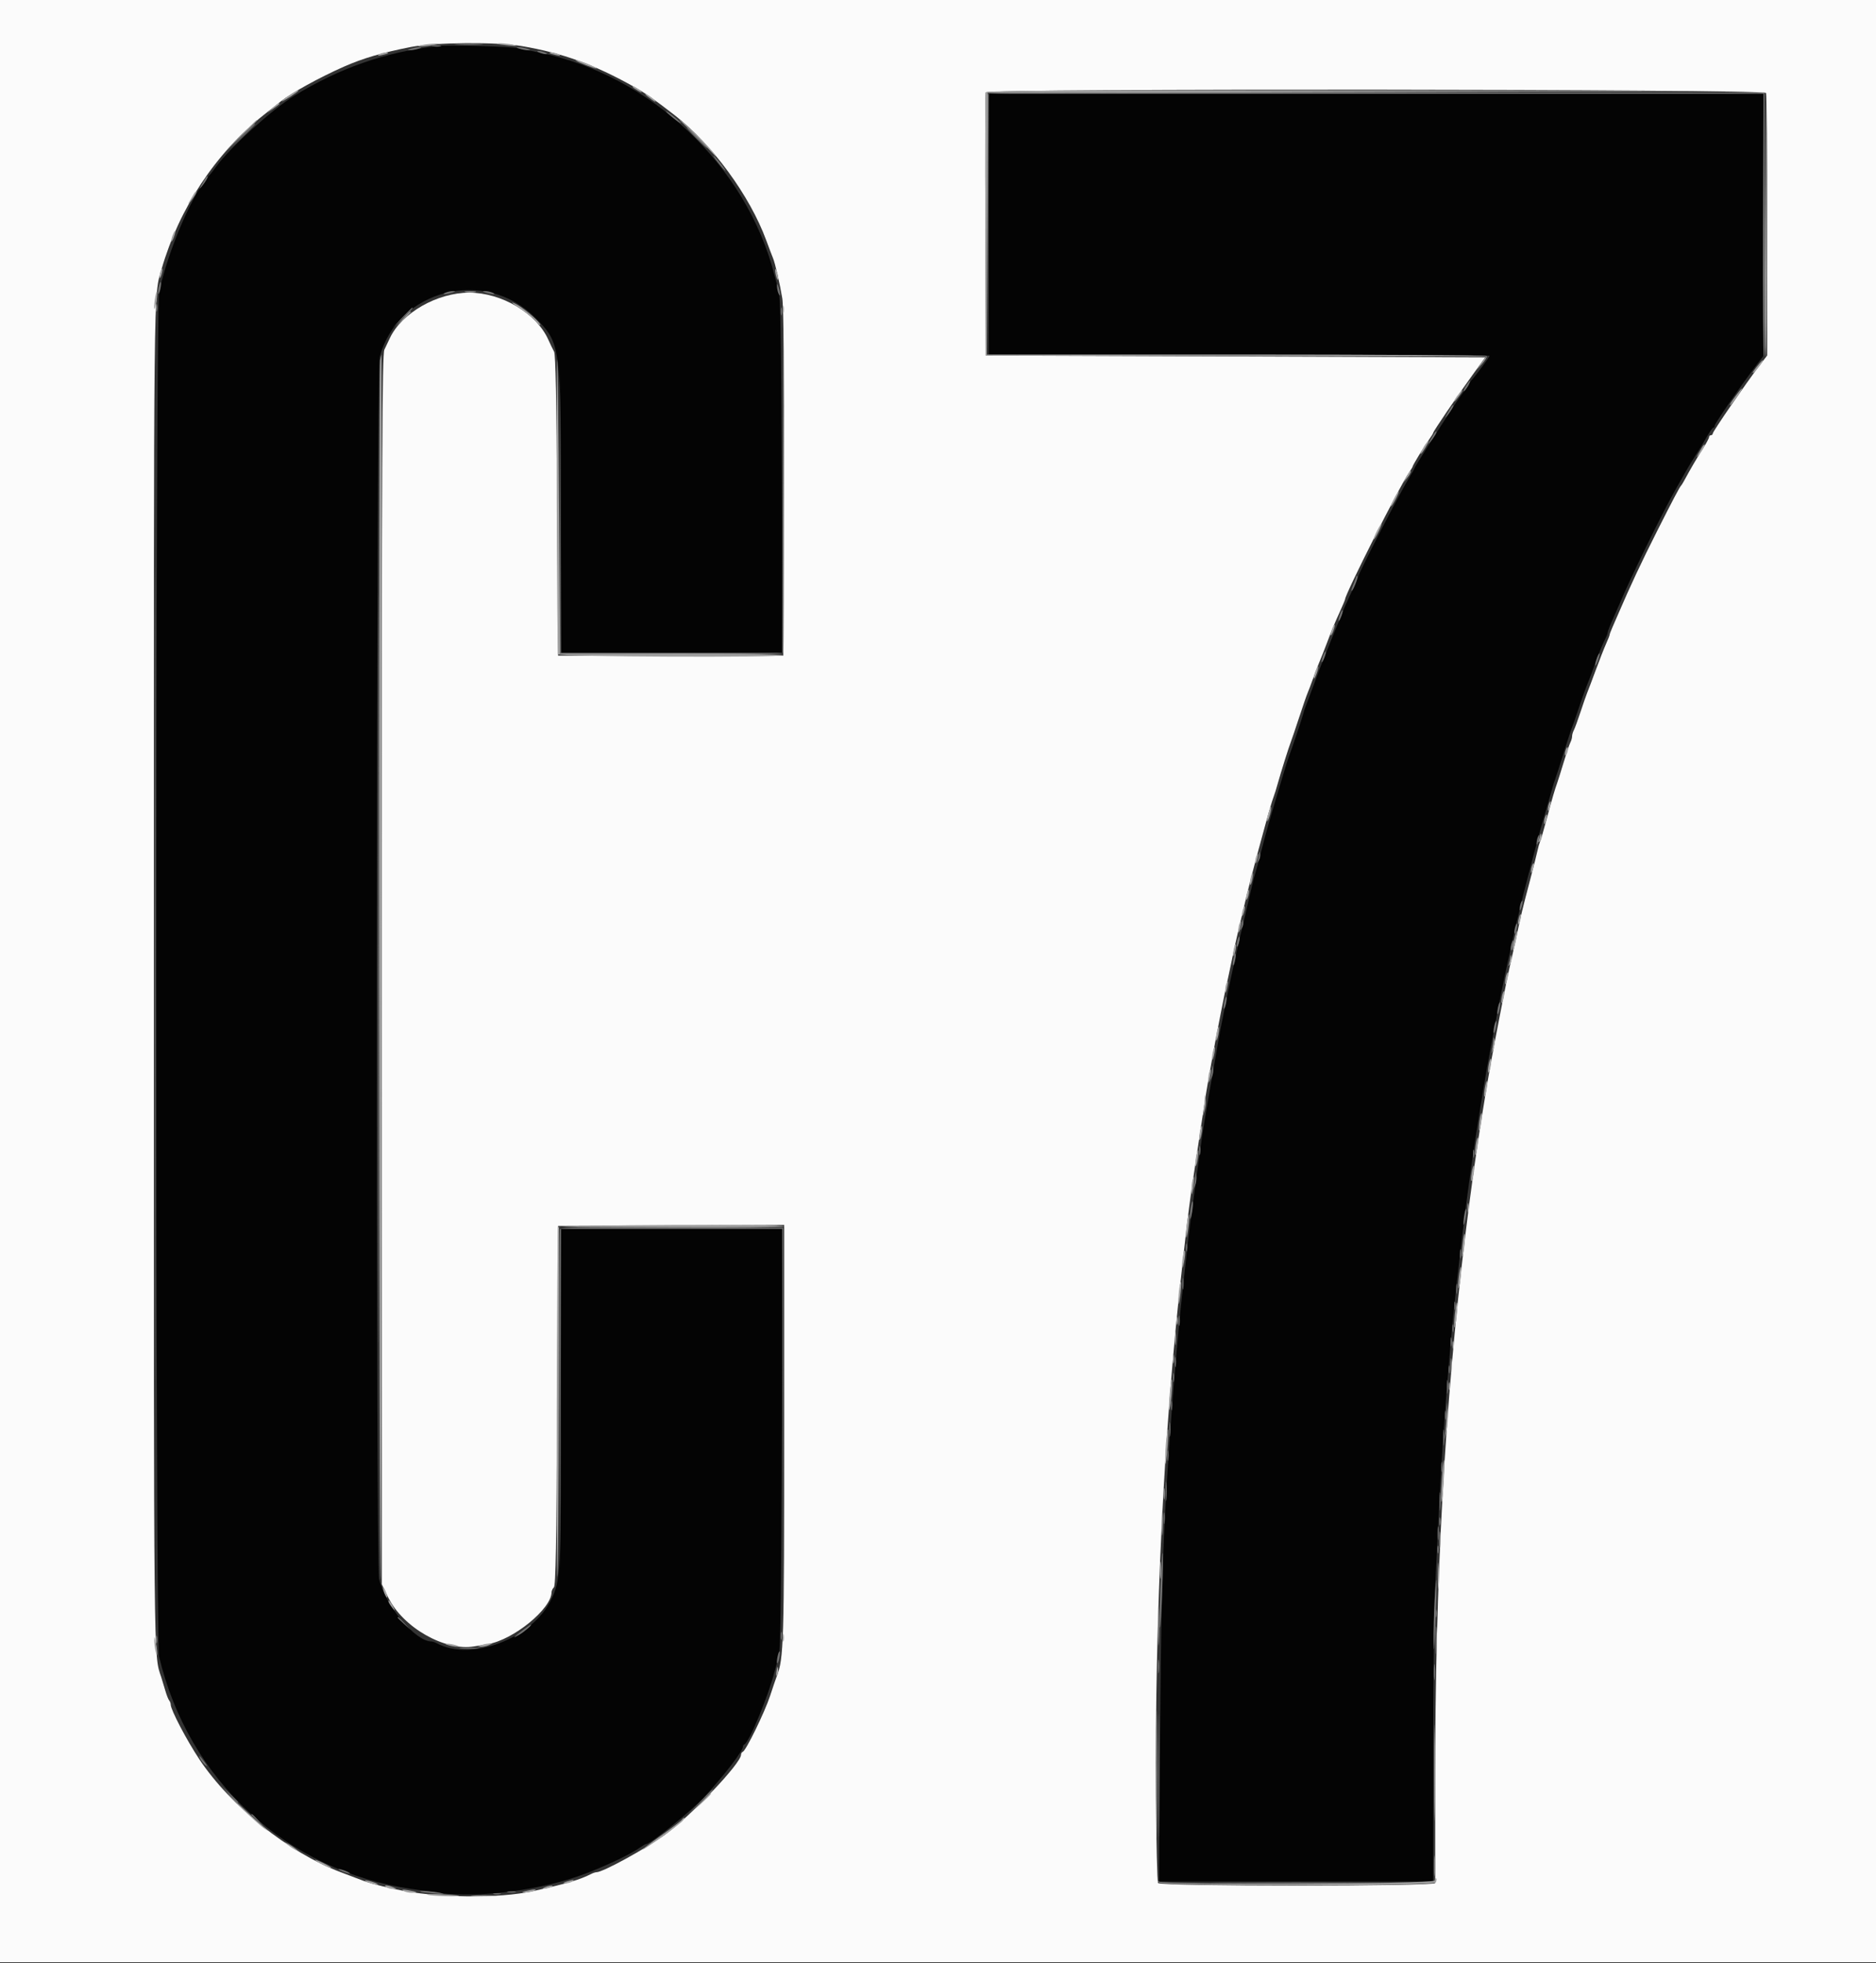 <svg id="svg" version="1.1" xmlns="http://www.w3.org/2000/svg" xmlns:xlink="http://www.w3.org/1999/xlink" width="400" height="418.571" viewBox="0, 0, 400,418.571"><rect x="0" y="0" width="400" height="418.571" fill="#333333" stroke="none"/><g id="svgg"><path id="path0" d="M93.200 9.831 C 82.220 11.065,72.246 14.547,62.608 20.510 C 57.987 23.368,49.102 31.422,46.180 35.400 C 45.533 36.280,44.914 37.090,44.802 37.200 C 41.317 40.646,35.978 52.922,33.930 62.200 C 33.155 65.712,33.143 349.906,33.918 353.200 C 40.143 379.663,61.097 398.945,87.800 402.783 C 89.340 403.005,91.895 403.369,93.477 403.593 C 101.988 404.797,115.624 403.022,124.800 399.517 C 129.535 397.708,134.459 395.356,136.462 393.947 C 137.046 393.536,137.630 393.200,137.761 393.200 C 138.700 393.200,147.398 386.160,150.200 383.132 C 154.303 378.698,158.400 373.367,158.400 372.462 C 158.400 372.244,158.549 372.007,158.731 371.933 C 159.719 371.536,163.755 361.827,165.106 356.600 C 165.333 355.720,165.749 354.190,166.030 353.200 C 166.426 351.803,166.574 341.391,166.688 306.700 L 166.835 262.000 143.218 262.000 L 119.600 262.000 119.600 297.667 C 119.600 336.003,119.562 336.801,117.536 341.046 C 113.568 349.360,100.499 354.349,93.105 350.373 C 92.723 350.168,92.215 350.000,91.975 350.000 C 88.575 350.000,82.160 342.352,80.840 336.723 C 80.118 333.644,80.235 78.857,80.959 76.135 C 84.804 61.696,103.441 56.974,114.105 67.738 C 119.595 73.280,119.600 73.317,119.600 109.777 L 119.600 139.200 143.221 139.200 L 166.841 139.200 166.688 101.500 C 166.570 72.644,166.415 63.378,166.027 62.000 C 165.748 61.010,165.335 59.480,165.111 58.600 C 159.165 35.312,138.732 15.991,115.000 11.217 C 113.680 10.951,111.790 10.549,110.800 10.323 C 108.984 9.908,95.795 9.540,93.200 9.831 M210.800 47.800 L 210.800 75.600 264.200 75.600 C 293.570 75.600,317.600 75.718,317.600 75.863 C 317.600 76.130,314.613 80.164,313.700 81.129 C 313.425 81.419,313.200 81.790,313.200 81.953 C 313.200 82.116,312.881 82.598,312.491 83.025 C 312.102 83.451,310.958 85.060,309.949 86.600 C 306.438 91.961,301.600 99.620,301.600 99.817 C 301.600 99.926,301.180 100.687,300.668 101.508 C 298.630 104.769,289.600 122.287,289.600 122.979 C 289.600 123.109,288.880 124.739,288.000 126.600 C 287.120 128.461,286.400 130.087,286.400 130.214 C 286.400 130.340,286.056 131.199,285.636 132.122 C 285.215 133.045,284.310 135.240,283.624 137.000 C 282.937 138.760,282.215 140.560,282.018 141.000 C 281.821 141.440,281.001 143.600,280.195 145.800 C 279.388 148.000,278.580 150.160,278.398 150.600 C 278.216 151.040,277.980 151.760,277.875 152.200 C 277.679 153.014,275.357 159.944,274.792 161.400 C 274.621 161.840,274.081 163.550,273.591 165.200 C 273.102 166.850,272.480 168.920,272.208 169.800 C 271.937 170.680,271.489 172.210,271.211 173.200 C 270.934 174.190,270.568 175.450,270.399 176.000 C 270.123 176.894,269.698 178.491,268.322 183.800 C 268.094 184.680,267.763 185.850,267.586 186.400 C 267.410 186.950,266.796 189.470,266.222 192.000 C 265.648 194.530,265.015 197.230,264.814 198.000 C 264.404 199.580,263.937 201.638,263.000 206.000 C 262.646 207.650,262.200 209.720,262.010 210.600 C 261.820 211.480,261.456 213.280,261.200 214.600 C 260.944 215.920,260.582 217.720,260.396 218.600 C 260.209 219.480,259.770 221.910,259.419 224.000 C 259.069 226.090,258.615 228.700,258.410 229.800 C 258.205 230.900,257.857 232.880,257.638 234.200 C 257.418 235.520,257.056 237.680,256.832 239.000 C 256.608 240.320,256.218 242.930,255.964 244.800 C 255.711 246.670,255.347 249.280,255.156 250.600 C 254.964 251.920,254.639 254.350,254.434 256.000 C 254.228 257.650,253.961 259.630,253.840 260.400 C 253.719 261.170,253.354 264.230,253.030 267.200 C 252.706 270.170,252.338 273.500,252.214 274.600 C 251.069 284.695,249.577 302.853,248.764 316.600 C 247.821 332.529,247.568 342.290,247.353 371.100 L 247.128 401.200 276.349 401.200 L 305.570 401.200 305.577 373.900 C 305.581 358.885,305.766 343.000,305.990 338.600 C 306.213 334.200,306.583 326.730,306.813 322.000 C 307.681 304.067,309.350 283.695,311.220 268.200 C 311.458 266.220,311.814 263.250,312.009 261.600 C 312.830 254.666,314.483 243.059,315.568 236.600 C 315.790 235.280,316.158 233.030,316.386 231.600 C 316.614 230.170,317.074 227.560,317.408 225.800 C 317.743 224.040,318.194 221.610,318.410 220.400 C 318.627 219.190,318.965 217.390,319.163 216.400 C 319.361 215.410,319.810 213.160,320.161 211.400 C 320.512 209.640,320.961 207.480,321.159 206.600 C 321.357 205.720,321.735 204.010,321.999 202.800 C 322.935 198.507,323.651 195.429,324.788 190.800 C 325.240 188.958,327.973 178.536,328.406 177.000 C 328.592 176.340,329.222 174.180,329.805 172.200 C 330.388 170.220,330.955 168.240,331.066 167.800 C 331.176 167.360,331.408 166.640,331.581 166.200 C 331.754 165.760,332.566 163.240,333.386 160.600 C 334.206 157.960,335.033 155.440,335.224 155.000 C 335.416 154.560,335.943 153.068,336.396 151.684 C 337.222 149.161,338.184 146.495,338.809 145.000 C 338.993 144.560,339.530 143.120,340.002 141.800 C 340.896 139.302,341.806 137.095,342.434 135.905 C 342.635 135.523,342.800 135.033,342.800 134.816 C 342.800 134.599,343.272 133.382,343.848 132.111 C 344.424 130.840,345.121 129.260,345.395 128.600 C 347.520 123.488,354.482 109.267,357.145 104.600 C 357.772 103.500,358.788 101.700,359.403 100.600 C 360.017 99.500,361.003 97.880,361.594 97.000 C 362.186 96.120,363.194 94.455,363.835 93.300 C 364.476 92.146,365.135 91.201,365.300 91.200 C 365.465 91.200,365.600 91.013,365.600 90.785 C 365.600 90.353,370.742 82.860,374.072 78.440 L 376.000 75.881 376.000 47.940 L 376.000 20.000 293.400 20.000 L 210.800 20.000 210.800 47.800 " stroke="none" fill="#040404" fill-rule="evenodd"></path><path id="path1" d="M0.000 209.200 L 0.000 418.400 200.000 418.400 L 400.000 418.400 400.000 209.200 L 400.000 0.000 200.000 0.000 L 0.000 0.000 0.000 209.200 M111.300 9.835 C 120.020 11.331,126.643 13.733,135.126 18.474 C 137.609 19.862,139.424 21.128,143.800 24.525 C 151.857 30.779,159.870 41.705,163.361 51.200 C 163.968 52.850,164.618 54.560,164.806 55.000 C 165.264 56.070,166.263 60.391,166.795 63.600 C 167.086 65.361,167.189 78.080,167.113 103.000 L 167.000 139.800 143.000 139.800 L 119.000 139.800 118.800 107.800 C 118.659 85.268,118.467 75.563,118.152 75.000 C 117.906 74.560,117.340 73.390,116.896 72.400 C 114.382 66.799,106.968 62.400,100.042 62.400 C 93.249 62.400,85.664 66.729,83.156 72.037 C 82.802 72.787,82.262 73.922,81.956 74.561 C 81.485 75.544,81.400 95.704,81.400 206.761 L 81.400 337.800 82.768 340.600 C 85.898 347.009,94.843 352.110,101.094 351.052 C 101.922 350.912,103.230 350.695,104.000 350.571 C 109.419 349.697,117.600 343.037,117.600 339.499 C 117.600 339.203,117.825 338.735,118.100 338.460 C 118.490 338.070,118.644 329.554,118.800 299.680 L 119.000 261.400 143.100 261.297 L 167.200 261.194 167.201 305.297 C 167.202 350.481,167.105 353.690,165.628 357.400 C 165.452 357.840,164.809 359.730,164.198 361.600 C 163.065 365.067,159.051 373.292,158.374 373.533 C 158.168 373.607,158.000 373.889,158.000 374.160 C 158.000 375.992,147.388 387.149,141.796 391.197 C 137.534 394.282,128.556 399.200,127.187 399.200 C 126.968 399.200,126.477 399.359,126.095 399.553 C 123.620 400.812,120.987 401.594,113.800 403.207 C 106.376 404.872,92.883 404.710,84.400 402.854 C 80.048 401.901,78.316 401.407,75.800 400.399 C 75.360 400.222,73.920 399.673,72.600 399.178 C 61.561 395.037,49.142 385.112,42.503 375.124 C 39.797 371.053,36.400 364.568,36.400 363.472 C 36.400 363.191,36.251 362.789,36.070 362.580 C 35.888 362.371,35.507 361.390,35.223 360.400 C 34.939 359.410,34.558 358.150,34.377 357.600 C 32.745 352.662,32.800 357.931,32.800 207.583 C 32.800 56.690,32.727 63.374,34.447 57.400 C 38.175 44.450,45.998 32.631,56.200 24.536 C 57.960 23.139,59.590 21.843,59.821 21.656 C 62.040 19.862,68.093 16.525,73.292 14.229 C 77.366 12.430,81.466 11.224,87.600 10.021 C 92.721 9.016,105.925 8.913,111.300 9.835 M376.557 19.833 C 376.691 20.181,376.799 32.916,376.798 48.133 L 376.797 75.800 375.116 78.000 C 372.302 81.683,365.200 92.010,365.200 92.417 C 365.200 92.628,365.020 92.800,364.800 92.800 C 364.580 92.800,364.400 92.989,364.400 93.219 C 364.400 93.450,363.742 94.665,362.939 95.919 C 361.657 97.919,360.612 99.708,359.036 102.600 C 358.796 103.040,358.510 103.490,358.400 103.600 C 358.111 103.889,356.670 106.627,353.439 113.021 C 349.978 119.872,347.601 124.939,344.958 131.100 C 344.651 131.815,344.130 133.012,343.800 133.760 C 343.470 134.509,343.200 135.231,343.200 135.365 C 343.200 135.499,342.857 136.372,342.437 137.304 C 342.018 138.237,341.012 140.800,340.202 143.000 C 339.392 145.200,338.577 147.360,338.390 147.800 C 338.204 148.240,337.579 150.040,337.000 151.800 C 336.422 153.560,335.780 155.313,335.574 155.695 C 335.368 156.077,335.200 156.664,335.200 157.000 C 335.200 157.336,335.036 157.923,334.836 158.305 C 334.636 158.687,333.984 160.620,333.387 162.600 C 332.790 164.580,332.169 166.560,332.006 167.000 C 331.530 168.291,330.933 170.339,329.793 174.600 C 329.204 176.800,328.574 178.960,328.391 179.400 C 328.209 179.840,327.974 180.650,327.869 181.200 C 327.764 181.750,327.015 184.720,326.205 187.800 C 324.574 193.998,324.385 194.781,323.406 199.400 C 323.033 201.160,322.555 203.320,322.344 204.200 C 321.798 206.473,320.902 210.803,319.821 216.400 C 317.881 226.441,317.539 228.348,316.202 236.600 C 314.770 245.437,313.606 253.734,312.359 264.000 C 308.056 299.429,305.979 337.417,306.007 380.200 C 306.014 391.640,306.016 401.225,306.010 401.500 C 305.995 402.233,247.398 402.233,246.924 401.500 C 246.746 401.225,246.544 392.990,246.476 383.200 C 246.207 344.626,248.204 303.984,252.009 270.600 C 252.210 268.840,252.542 265.870,252.747 264.000 C 253.112 260.675,253.845 254.991,254.217 252.600 C 254.319 251.940,254.576 250.230,254.786 248.800 C 254.997 247.370,255.348 245.030,255.567 243.600 C 255.786 242.170,256.260 239.020,256.621 236.600 C 256.982 234.180,257.447 231.300,257.655 230.200 C 257.862 229.100,258.185 227.300,258.373 226.200 C 258.560 225.100,258.905 223.210,259.139 222.000 C 259.373 220.790,259.859 218.270,260.221 216.400 C 260.911 212.828,261.348 210.718,261.983 207.900 C 262.193 206.965,262.544 205.300,262.762 204.200 C 263.168 202.156,264.180 197.709,264.810 195.200 C 265.003 194.430,265.343 192.990,265.565 192.000 C 265.960 190.237,267.725 183.375,268.393 181.000 C 268.579 180.340,269.020 178.720,269.373 177.400 C 270.349 173.755,271.245 170.690,271.594 169.800 C 271.767 169.360,272.132 168.190,272.405 167.200 C 273.056 164.842,274.821 159.218,275.231 158.200 C 275.408 157.760,276.202 155.420,276.995 153.000 C 277.788 150.580,278.596 148.240,278.790 147.800 C 278.984 147.360,279.530 145.920,280.002 144.600 C 280.474 143.280,281.096 141.660,281.385 141.000 C 281.673 140.340,282.316 138.720,282.813 137.400 C 283.981 134.301,284.474 133.106,285.752 130.289 C 286.328 129.018,286.800 127.888,286.800 127.778 C 286.800 126.688,298.536 103.435,300.448 100.738 C 300.861 100.154,301.200 99.591,301.200 99.487 C 301.200 99.221,303.616 95.251,304.700 93.735 C 305.195 93.043,305.600 92.382,305.600 92.266 C 305.600 91.970,310.645 84.545,313.935 80.000 L 316.686 76.200 263.443 76.000 L 210.200 75.800 210.096 48.000 C 210.040 32.710,210.079 19.975,210.184 19.700 C 210.510 18.847,376.230 18.979,376.557 19.833 " stroke="none" fill="#fbfbfb" fill-rule="evenodd"></path><path id="path2" d="M306.893 324.400 C 306.893 325.170,306.975 325.485,307.076 325.100 C 307.176 324.715,307.176 324.085,307.076 323.700 C 306.975 323.315,306.893 323.630,306.893 324.400 M306.493 330.400 C 306.493 331.170,306.575 331.485,306.676 331.100 C 306.776 330.715,306.776 330.085,306.676 329.700 C 306.575 329.315,306.493 329.630,306.493 330.400 M306.093 344.000 C 306.093 344.770,306.175 345.085,306.276 344.700 C 306.376 344.315,306.376 343.685,306.276 343.300 C 306.175 342.915,306.093 343.230,306.093 344.000 M246.924 355.400 C 246.926 356.720,247.001 357.212,247.090 356.493 C 247.179 355.774,247.177 354.694,247.086 354.093 C 246.995 353.492,246.922 354.080,246.924 355.400 M305.731 356.600 C 305.733 358.140,305.805 358.721,305.892 357.891 C 305.979 357.061,305.977 355.801,305.889 355.091 C 305.800 354.381,305.729 355.060,305.731 356.600 M305.742 397.800 C 305.741 399.780,305.808 400.640,305.892 399.712 C 305.976 398.784,305.977 397.164,305.895 396.112 C 305.812 395.060,305.743 395.820,305.742 397.800 " stroke="none" fill="#7c7c7c" fill-rule="evenodd"></path><path id="path3" d="M97.500 9.496 C 98.875 9.574,101.125 9.574,102.500 9.496 C 103.875 9.418,102.750 9.354,100.000 9.354 C 97.250 9.354,96.125 9.418,97.500 9.496 M92.305 9.883 C 92.802 9.979,93.522 9.975,93.905 9.875 C 94.287 9.775,93.880 9.696,93.000 9.701 C 92.120 9.705,91.807 9.787,92.305 9.883 M87.600 10.400 C 86.808 10.654,86.767 10.720,87.400 10.720 C 87.840 10.720,88.650 10.576,89.200 10.400 C 89.992 10.146,90.033 10.080,89.400 10.080 C 88.960 10.080,88.150 10.224,87.600 10.400 M110.800 10.400 C 111.350 10.576,112.160 10.720,112.600 10.720 C 113.233 10.720,113.192 10.654,112.400 10.400 C 111.850 10.224,111.040 10.080,110.600 10.080 C 109.967 10.080,110.008 10.146,110.800 10.400 M115.000 11.200 C 115.440 11.389,116.070 11.544,116.400 11.544 C 116.778 11.544,116.704 11.417,116.200 11.200 C 115.760 11.011,115.130 10.856,114.800 10.856 C 114.422 10.856,114.496 10.983,115.000 11.200 M210.584 20.099 C 210.479 20.375,210.441 32.930,210.499 48.000 L 210.606 75.400 210.703 47.700 L 210.800 20.000 293.405 20.000 L 376.011 20.000 375.905 48.180 C 375.847 63.679,375.936 76.224,376.103 76.057 C 376.269 75.891,376.359 63.165,376.303 47.777 L 376.200 19.800 293.488 19.699 C 227.528 19.619,210.737 19.700,210.584 20.099 M142.000 23.733 C 142.000 23.843,142.720 24.503,143.600 25.200 C 144.480 25.897,145.200 26.377,145.200 26.267 C 145.200 26.157,144.480 25.497,143.600 24.800 C 142.720 24.103,142.000 23.623,142.000 23.733 M51.588 29.100 L 49.000 31.800 51.700 29.212 C 54.208 26.807,54.583 26.400,54.288 26.400 C 54.227 26.400,53.012 27.615,51.588 29.100 M148.400 29.400 C 149.595 30.610,150.663 31.600,150.773 31.600 C 150.883 31.600,149.995 30.610,148.800 29.400 C 147.605 28.190,146.537 27.200,146.427 27.200 C 146.317 27.200,147.205 28.190,148.400 29.400 M153.200 34.800 C 153.897 35.680,154.557 36.400,154.667 36.400 C 154.777 36.400,154.297 35.680,153.600 34.800 C 152.903 33.920,152.243 33.200,152.133 33.200 C 152.023 33.200,152.503 33.920,153.200 34.800 M43.753 38.100 C 42.376 40.436,42.286 40.635,42.987 39.800 C 43.800 38.832,44.500 37.600,44.238 37.600 C 44.133 37.600,43.915 37.825,43.753 38.100 M33.850 61.250 C 33.517 62.917,33.840 63.240,34.200 61.600 C 34.352 60.909,34.393 60.259,34.291 60.158 C 34.189 60.056,33.991 60.547,33.850 61.250 M165.668 61.000 C 165.662 61.440,165.811 62.160,166.000 62.600 C 166.438 63.619,166.438 62.568,166.000 61.200 C 165.743 60.396,165.677 60.357,165.668 61.000 M95.000 62.400 C 93.981 62.838,95.032 62.838,96.400 62.400 C 97.204 62.143,97.243 62.077,96.600 62.068 C 96.160 62.062,95.440 62.211,95.000 62.400 M103.600 62.400 C 104.968 62.838,106.019 62.838,105.000 62.400 C 104.560 62.211,103.840 62.062,103.400 62.068 C 102.757 62.077,102.796 62.143,103.600 62.400 M33.293 65.600 C 33.293 66.370,33.375 66.685,33.476 66.300 C 33.576 65.915,33.576 65.285,33.476 64.900 C 33.375 64.515,33.293 64.830,33.293 65.600 M166.493 66.400 C 166.493 67.170,166.575 67.485,166.676 67.100 C 166.776 66.715,166.776 66.085,166.676 65.700 C 166.575 65.315,166.493 65.630,166.493 66.400 M85.785 67.700 L 83.800 69.800 85.900 67.815 C 87.851 65.971,88.183 65.600,87.885 65.600 C 87.822 65.600,86.877 66.545,85.785 67.700 M32.998 207.600 C 32.998 284.930,33.044 316.565,33.100 277.900 C 33.156 239.235,33.156 175.965,33.100 137.300 C 33.044 98.635,32.998 130.270,32.998 207.600 M166.898 103.900 L 166.800 139.200 143.203 139.200 L 119.605 139.200 119.499 109.200 L 119.392 79.200 119.396 109.300 L 119.400 139.400 143.111 139.503 C 161.868 139.585,166.863 139.501,167.015 139.103 C 167.120 138.826,167.159 122.850,167.101 103.600 L 166.996 68.600 166.898 103.900 M80.598 206.600 C 80.598 277.660,80.644 306.670,80.700 271.068 C 80.756 235.465,80.756 177.325,80.700 141.868 C 80.644 106.410,80.598 135.540,80.598 206.600 M312.614 82.235 C 312.241 82.804,312.005 83.338,312.089 83.422 C 312.173 83.507,312.558 83.041,312.944 82.388 C 313.806 80.928,313.548 80.809,312.614 82.235 M309.353 86.900 C 307.976 89.236,307.886 89.435,308.587 88.600 C 309.400 87.632,310.100 86.400,309.838 86.400 C 309.733 86.400,309.515 86.625,309.353 86.900 M305.753 92.500 C 304.376 94.836,304.286 95.035,304.987 94.200 C 305.800 93.232,306.500 92.000,306.238 92.000 C 306.133 92.000,305.915 92.225,305.753 92.500 M289.200 122.884 C 289.200 123.004,288.928 123.754,288.595 124.551 C 288.262 125.348,288.079 126.000,288.189 126.000 C 288.506 126.000,289.633 123.100,289.405 122.872 C 289.292 122.759,289.200 122.765,289.200 122.884 M285.667 131.180 C 285.433 131.851,285.327 132.400,285.431 132.400 C 285.701 132.400,286.456 130.322,286.257 130.124 C 286.167 130.033,285.901 130.508,285.667 131.180 M282.067 139.980 C 281.833 140.651,281.727 141.200,281.831 141.200 C 282.101 141.200,282.856 139.122,282.657 138.924 C 282.567 138.833,282.301 139.308,282.067 139.980 M340.444 140.444 C 340.198 141.151,340.066 141.800,340.152 141.885 C 340.238 141.971,340.509 141.462,340.756 140.756 C 341.002 140.049,341.134 139.400,341.048 139.315 C 340.962 139.229,340.691 139.738,340.444 140.444 M327.849 178.615 C 327.712 178.973,327.615 179.566,327.634 179.933 C 327.653 180.300,327.827 180.069,328.021 179.420 C 328.398 178.158,328.265 177.533,327.849 178.615 M268.446 182.067 C 268.421 182.434,268.296 183.064,268.170 183.467 C 267.952 184.162,267.963 184.163,268.397 183.487 C 268.648 183.096,268.773 182.466,268.673 182.087 C 268.511 181.468,268.488 181.466,268.446 182.067 M324.249 192.615 C 324.112 192.973,324.015 193.566,324.034 193.933 C 324.053 194.300,324.227 194.069,324.421 193.420 C 324.798 192.158,324.665 191.533,324.249 192.615 M264.846 196.467 C 264.821 196.834,264.696 197.464,264.570 197.867 C 264.352 198.562,264.363 198.563,264.797 197.887 C 265.048 197.496,265.173 196.866,265.073 196.487 C 264.911 195.868,264.888 195.866,264.846 196.467 M323.029 197.829 C 322.881 198.415,322.838 198.972,322.932 199.066 C 323.027 199.160,323.224 198.758,323.371 198.171 C 323.519 197.585,323.562 197.028,323.468 196.934 C 323.373 196.840,323.176 197.242,323.029 197.829 M263.829 200.629 C 263.681 201.215,263.638 201.772,263.732 201.866 C 263.827 201.960,264.024 201.558,264.171 200.971 C 264.319 200.385,264.362 199.828,264.268 199.734 C 264.173 199.640,263.976 200.042,263.829 200.629 M322.229 201.429 C 322.081 202.015,322.038 202.572,322.132 202.666 C 322.227 202.760,322.424 202.358,322.571 201.771 C 322.719 201.185,322.762 200.628,322.668 200.534 C 322.573 200.440,322.376 200.842,322.229 201.429 M263.000 204.400 C 262.848 205.091,262.807 205.741,262.909 205.842 C 263.011 205.944,263.209 205.453,263.350 204.750 C 263.683 203.083,263.360 202.760,263.000 204.400 M261.050 213.650 C 260.909 214.353,260.869 215.002,260.959 215.092 C 261.050 215.183,261.248 214.691,261.400 214.000 C 261.552 213.309,261.593 212.659,261.491 212.558 C 261.389 212.456,261.191 212.947,261.050 213.650 M319.400 214.800 C 319.248 215.491,319.207 216.141,319.309 216.242 C 319.411 216.344,319.609 215.853,319.750 215.150 C 319.891 214.447,319.931 213.798,319.841 213.708 C 319.750 213.617,319.552 214.109,319.400 214.800 M318.600 218.800 C 318.448 219.491,318.407 220.141,318.509 220.242 C 318.611 220.344,318.809 219.853,318.950 219.150 C 319.091 218.447,319.131 217.798,319.041 217.708 C 318.950 217.617,318.752 218.109,318.600 218.800 M258.449 227.800 C 258.416 228.240,258.296 229.050,258.183 229.600 L 257.977 230.600 258.406 229.619 C 258.642 229.079,258.761 228.269,258.672 227.819 C 258.513 227.021,258.507 227.021,258.449 227.800 M255.701 245.400 C 255.705 246.280,255.787 246.593,255.883 246.095 C 255.979 245.598,255.975 244.878,255.875 244.495 C 255.775 244.113,255.696 244.520,255.701 245.400 M314.093 246.000 C 314.093 246.770,314.175 247.085,314.276 246.700 C 314.376 246.315,314.376 245.685,314.276 245.300 C 314.175 244.915,314.093 245.230,314.093 246.000 M254.854 250.800 C 254.819 251.350,254.696 252.250,254.583 252.800 L 254.377 253.800 254.807 252.815 C 255.043 252.274,255.165 251.374,255.078 250.815 L 254.920 249.800 254.854 250.800 M253.855 257.855 C 253.713 258.886,253.674 259.808,253.769 259.902 C 253.863 259.996,254.065 259.239,254.218 258.218 C 254.371 257.198,254.410 256.276,254.304 256.171 C 254.198 256.065,253.996 256.823,253.855 257.855 M312.269 258.756 C 312.121 259.495,312.020 260.483,312.044 260.950 C 312.068 261.418,312.247 260.990,312.442 260.000 C 312.637 259.010,312.738 258.023,312.667 257.806 C 312.596 257.590,312.417 258.017,312.269 258.756 M119.385 262.097 C 119.280 262.374,119.241 278.800,119.299 298.600 L 119.404 334.600 119.502 298.300 L 119.600 262.000 143.198 262.000 L 166.796 262.000 166.901 304.100 L 167.005 346.200 167.003 304.000 L 167.000 261.800 143.289 261.697 C 124.532 261.615,119.537 261.699,119.385 262.097 M252.893 266.000 C 252.893 266.770,252.975 267.085,253.076 266.700 C 253.176 266.315,253.176 265.685,253.076 265.300 C 252.975 264.915,252.893 265.230,252.893 266.000 M311.301 267.400 C 311.305 268.280,311.387 268.593,311.483 268.095 C 311.579 267.598,311.575 266.878,311.475 266.495 C 311.375 266.113,311.296 266.520,311.301 267.400 M252.114 273.800 C 252.117 274.900,252.195 275.303,252.287 274.695 C 252.379 274.086,252.377 273.186,252.282 272.695 C 252.187 272.203,252.111 272.700,252.114 273.800 M310.509 274.800 C 310.509 275.790,310.587 276.195,310.682 275.700 C 310.778 275.205,310.778 274.395,310.682 273.900 C 310.587 273.405,310.509 273.810,310.509 274.800 M310.093 278.400 C 310.093 279.170,310.175 279.485,310.276 279.100 C 310.376 278.715,310.376 278.085,310.276 277.700 C 310.175 277.315,310.093 277.630,310.093 278.400 M251.309 281.600 C 251.309 282.590,251.387 282.995,251.482 282.500 C 251.578 282.005,251.578 281.195,251.482 280.700 C 251.387 280.205,251.309 280.610,251.309 281.600 M309.693 283.200 C 309.693 283.970,309.775 284.285,309.876 283.900 C 309.976 283.515,309.976 282.885,309.876 282.500 C 309.775 282.115,309.693 282.430,309.693 283.200 M309.301 286.200 C 309.305 287.080,309.387 287.393,309.483 286.895 C 309.579 286.398,309.575 285.678,309.475 285.295 C 309.375 284.913,309.296 285.320,309.301 286.200 M250.509 290.400 C 250.509 291.390,250.587 291.795,250.682 291.300 C 250.778 290.805,250.778 289.995,250.682 289.500 C 250.587 289.005,250.509 289.410,250.509 290.400 M308.893 292.000 C 308.893 292.770,308.975 293.085,309.076 292.700 C 309.176 292.315,309.176 291.685,309.076 291.300 C 308.975 290.915,308.893 291.230,308.893 292.000 M250.101 293.800 C 250.105 294.680,250.187 294.993,250.283 294.495 C 250.379 293.998,250.375 293.278,250.275 292.895 C 250.175 292.513,250.096 292.920,250.101 293.800 M308.524 295.800 C 308.526 297.120,308.601 297.612,308.690 296.893 C 308.779 296.174,308.777 295.094,308.686 294.493 C 308.595 293.892,308.522 294.480,308.524 295.800 M249.701 299.800 C 249.705 300.680,249.787 300.993,249.883 300.495 C 249.979 299.998,249.975 299.278,249.875 298.895 C 249.775 298.513,249.696 298.920,249.701 299.800 M308.101 301.800 C 308.105 302.680,308.187 302.993,308.283 302.495 C 308.379 301.998,308.375 301.278,308.275 300.895 C 308.175 300.513,308.096 300.920,308.101 301.800 M249.328 304.800 C 249.328 306.230,249.401 306.815,249.489 306.100 C 249.578 305.385,249.578 304.215,249.489 303.500 C 249.401 302.785,249.328 303.370,249.328 304.800 M307.731 306.600 C 307.733 308.140,307.805 308.721,307.892 307.891 C 307.979 307.061,307.977 305.801,307.889 305.091 C 307.800 304.381,307.729 305.060,307.731 306.600 M248.909 310.400 C 248.909 311.390,248.987 311.795,249.082 311.300 C 249.178 310.805,249.178 309.995,249.082 309.500 C 248.987 309.005,248.909 309.410,248.909 310.400 M307.309 312.800 C 307.309 313.790,307.387 314.195,307.482 313.700 C 307.578 313.205,307.578 312.395,307.482 311.900 C 307.387 311.405,307.309 311.810,307.309 312.800 M248.540 318.000 C 248.540 319.870,248.609 320.635,248.693 319.700 C 248.777 318.765,248.777 317.235,248.693 316.300 C 248.609 315.365,248.540 316.130,248.540 318.000 M306.937 320.200 C 306.939 321.960,307.009 322.630,307.093 321.689 C 307.178 320.749,307.177 319.309,307.091 318.489 C 307.005 317.670,306.936 318.440,306.937 320.200 M248.114 323.800 C 248.117 324.900,248.195 325.303,248.287 324.695 C 248.379 324.086,248.377 323.186,248.282 322.695 C 248.187 322.203,248.111 322.700,248.114 323.800 M306.524 327.000 C 306.526 328.320,306.601 328.812,306.690 328.093 C 306.779 327.374,306.777 326.294,306.686 325.693 C 306.595 325.092,306.522 325.680,306.524 327.000 M247.426 338.730 C 247.262 343.202,247.214 346.947,247.319 347.053 C 247.574 347.307,248.147 331.839,247.910 331.142 C 247.808 330.844,247.590 334.259,247.426 338.730 M305.899 341.000 C 305.736 343.860,305.630 348.000,305.663 350.200 C 305.704 352.981,305.826 351.762,306.063 346.200 C 306.250 341.800,306.357 337.660,306.299 337.000 C 306.242 336.340,306.062 338.140,305.899 341.000 M84.800 344.925 C 84.800 344.994,85.385 345.579,86.100 346.225 L 87.400 347.400 86.225 346.100 C 85.130 344.888,84.800 344.616,84.800 344.925 M111.414 347.646 C 109.313 349.226,109.116 349.487,110.727 348.562 C 111.862 347.910,113.647 346.345,113.162 346.427 C 113.073 346.442,112.286 346.991,111.414 347.646 M166.493 348.800 C 166.493 349.570,166.575 349.885,166.676 349.500 C 166.776 349.115,166.776 348.485,166.676 348.100 C 166.575 347.715,166.493 348.030,166.493 348.800 M33.293 349.600 C 33.293 350.370,33.375 350.685,33.476 350.300 C 33.576 349.915,33.576 349.285,33.476 348.900 C 33.375 348.515,33.293 348.830,33.293 349.600 M98.300 351.493 C 99.235 351.577,100.765 351.577,101.700 351.493 C 102.635 351.409,101.870 351.340,100.000 351.340 C 98.130 351.340,97.365 351.409,98.300 351.493 M165.800 353.200 C 165.648 353.891,165.607 354.541,165.709 354.642 C 165.811 354.744,166.009 354.253,166.150 353.550 C 166.483 351.883,166.160 351.560,165.800 353.200 M246.986 378.600 C 246.986 390.260,247.037 394.972,247.100 389.072 C 247.162 383.171,247.162 373.631,247.100 367.872 C 247.037 362.112,246.986 366.940,246.986 378.600 M42.764 375.133 C 42.980 375.536,43.471 376.121,43.855 376.433 C 44.287 376.784,44.190 376.504,43.601 375.700 C 42.551 374.265,42.157 373.998,42.764 375.133 M48.783 382.500 C 49.764 383.545,50.619 384.400,50.683 384.400 C 50.984 384.400,50.666 384.041,48.900 382.383 L 47.000 380.600 48.783 382.500 M149.188 384.300 L 146.600 387.000 149.300 384.412 C 150.785 382.988,152.000 381.773,152.000 381.712 C 152.000 381.417,151.593 381.792,149.188 384.300 M53.600 386.925 C 53.600 386.994,54.185 387.579,54.900 388.225 L 56.200 389.400 55.025 388.100 C 53.930 386.888,53.600 386.616,53.600 386.925 M72.400 398.733 C 72.730 398.936,73.450 399.224,74.000 399.371 C 74.695 399.557,74.817 399.525,74.400 399.267 C 74.070 399.064,73.350 398.776,72.800 398.629 C 72.105 398.443,71.983 398.475,72.400 398.733 M261.700 401.500 C 269.785 401.560,283.015 401.560,291.100 401.500 C 299.185 401.439,292.570 401.390,276.400 401.390 C 260.230 401.390,253.615 401.439,261.700 401.500 M89.633 403.351 C 89.725 403.434,91.060 403.602,92.600 403.726 C 94.752 403.898,95.030 403.869,93.800 403.598 C 92.183 403.242,89.326 403.073,89.633 403.351 M108.305 403.483 C 108.802 403.579,109.522 403.575,109.905 403.475 C 110.287 403.375,109.880 403.296,109.000 403.301 C 108.120 403.305,107.807 403.387,108.305 403.483 M105.300 403.876 C 105.685 403.976,106.315 403.976,106.700 403.876 C 107.085 403.775,106.770 403.693,106.000 403.693 C 105.230 403.693,104.915 403.775,105.300 403.876 " stroke="none" fill="#747474" fill-rule="evenodd"></path><path id="path4" d="M90.000 9.600 C 88.001 10.021,90.052 10.038,92.400 9.620 C 94.024 9.332,94.063 9.300,92.800 9.303 C 92.030 9.304,90.770 9.438,90.000 9.600 M106.033 9.350 C 106.125 9.432,107.280 9.600,108.600 9.723 C 110.178 9.870,110.589 9.835,109.800 9.620 C 108.566 9.285,105.736 9.082,106.033 9.350 M80.800 11.618 C 80.362 11.915,80.524 11.952,81.400 11.756 C 82.871 11.427,83.190 11.198,82.167 11.206 C 81.745 11.209,81.130 11.395,80.800 11.618 M117.233 11.344 C 117.325 11.423,117.940 11.608,118.600 11.756 C 119.476 11.952,119.638 11.915,119.200 11.618 C 118.660 11.253,116.832 10.998,117.233 11.344 M122.800 12.917 C 123.107 13.249,127.200 14.814,127.200 14.600 C 127.200 14.394,125.113 13.475,123.565 12.998 C 123.034 12.834,122.690 12.798,122.800 12.917 M135.200 18.820 C 136.587 19.761,137.378 20.035,136.400 19.236 C 135.850 18.786,135.220 18.417,135.000 18.415 C 134.780 18.413,134.870 18.596,135.200 18.820 M61.600 20.400 C 60.610 21.058,59.939 21.597,60.109 21.598 C 60.457 21.600,63.600 19.574,63.600 19.347 C 63.600 19.092,63.442 19.175,61.600 20.400 M210.184 19.700 C 210.079 19.975,210.040 32.710,210.096 48.000 L 210.200 75.800 263.546 75.901 L 316.893 76.003 315.817 77.501 L 314.742 79.000 315.955 77.635 C 316.621 76.884,317.074 76.119,316.960 75.935 C 316.846 75.751,292.822 75.600,263.574 75.600 L 210.395 75.600 210.497 47.700 L 210.600 19.800 293.600 19.599 L 376.600 19.397 293.487 19.299 C 227.293 19.220,210.336 19.302,210.184 19.700 M137.600 20.111 C 137.600 20.187,138.185 20.678,138.900 21.201 C 139.704 21.790,139.984 21.887,139.633 21.455 C 139.100 20.799,137.600 19.807,137.600 20.111 M376.400 48.080 C 376.290 63.634,376.336 76.224,376.503 76.057 C 376.669 75.891,376.759 63.165,376.703 47.777 L 376.600 19.800 376.400 48.080 M58.122 23.029 L 57.000 24.058 58.300 23.154 C 59.015 22.657,59.600 22.193,59.600 22.125 C 59.600 21.809,59.158 22.080,58.122 23.029 M146.274 26.920 C 147.426 27.975,149.570 30.135,151.038 31.720 C 152.506 33.304,153.157 33.880,152.484 33.000 C 151.239 31.372,146.463 26.646,144.989 25.584 C 144.543 25.263,145.121 25.864,146.274 26.920 M50.992 29.300 L 47.400 33.000 51.100 29.408 C 54.536 26.072,54.982 25.600,54.692 25.600 C 54.632 25.600,52.967 27.265,50.992 29.300 M41.353 41.300 C 39.976 43.636,39.886 43.835,40.587 43.000 C 41.400 42.032,42.100 40.800,41.838 40.800 C 41.733 40.800,41.515 41.025,41.353 41.300 M36.779 50.255 C 36.558 50.836,36.452 51.385,36.543 51.476 C 36.633 51.567,36.899 51.092,37.133 50.420 C 37.653 48.928,37.339 48.782,36.779 50.255 M34.249 57.815 C 34.112 58.173,34.015 58.766,34.034 59.133 C 34.053 59.500,34.227 59.269,34.421 58.620 C 34.798 57.358,34.665 56.733,34.249 57.815 M165.268 57.600 C 165.288 58.639,165.918 60.346,165.932 59.400 C 165.938 58.960,165.789 58.240,165.600 57.800 C 165.389 57.310,165.261 57.232,165.268 57.600 M33.018 63.818 C 32.865 64.839,32.822 65.755,32.922 65.855 C 33.022 65.955,33.229 65.202,33.382 64.182 C 33.535 63.161,33.578 62.245,33.478 62.145 C 33.378 62.045,33.171 62.798,33.018 63.818 M99.305 62.287 C 99.914 62.379,100.814 62.377,101.305 62.282 C 101.797 62.187,101.300 62.111,100.200 62.114 C 99.100 62.117,98.697 62.195,99.305 62.287 M109.200 64.536 C 109.200 64.635,110.100 65.294,111.199 65.999 C 112.298 66.705,113.648 67.817,114.199 68.472 C 114.750 69.126,115.200 69.483,115.200 69.265 C 115.200 68.767,112.104 66.041,110.445 65.077 C 109.760 64.680,109.200 64.436,109.200 64.536 M166.893 66.000 C 166.893 66.770,166.975 67.085,167.076 66.700 C 167.176 66.315,167.176 65.685,167.076 65.300 C 166.975 64.915,166.893 65.230,166.893 66.000 M85.781 68.100 L 84.200 69.800 85.900 68.219 C 86.835 67.349,87.600 66.584,87.600 66.519 C 87.600 66.216,87.252 66.519,85.781 68.100 M81.050 76.850 C 80.717 78.515,80.806 335.538,81.140 336.724 C 81.283 337.232,81.400 278.687,81.400 206.624 C 81.400 134.561,81.377 75.600,81.350 75.600 C 81.323 75.600,81.188 76.163,81.050 76.850 M118.705 107.733 C 118.763 124.930,118.893 139.225,118.993 139.500 C 119.198 140.063,166.592 140.261,166.938 139.700 C 167.040 139.535,156.386 139.400,143.262 139.400 L 119.400 139.400 119.200 108.133 C 119.090 90.936,118.910 76.776,118.800 76.666 C 118.690 76.556,118.647 90.536,118.705 107.733 M375.144 77.500 C 373.875 79.032,373.419 79.742,373.881 79.465 C 374.393 79.158,376.169 76.800,375.889 76.800 C 375.798 76.800,375.463 77.115,375.144 77.500 M370.319 84.100 C 369.157 85.648,368.696 86.400,368.909 86.400 C 368.994 86.400,369.646 85.590,370.357 84.600 C 371.832 82.546,371.800 82.127,370.319 84.100 M311.123 83.900 C 310.418 84.721,309.890 85.600,310.101 85.600 C 310.183 85.600,310.649 85.060,311.137 84.400 C 312.101 83.096,312.092 82.772,311.123 83.900 M304.102 94.500 C 303.536 95.215,302.740 96.800,302.946 96.800 C 303.042 96.800,303.493 96.170,303.947 95.400 C 304.773 94.001,304.849 93.557,304.102 94.500 M362.953 95.300 C 361.576 97.636,361.486 97.835,362.187 97.000 C 363.000 96.032,363.700 94.800,363.438 94.800 C 363.333 94.800,363.115 95.025,362.953 95.300 M299.853 101.700 L 299.133 103.000 299.958 102.000 C 300.689 101.113,301.014 100.400,300.686 100.400 C 300.624 100.400,300.249 100.985,299.853 101.700 M297.200 106.400 C 296.751 107.280,296.474 108.000,296.584 108.000 C 296.694 108.000,297.151 107.280,297.600 106.400 C 298.049 105.520,298.326 104.800,298.216 104.800 C 298.106 104.800,297.649 105.520,297.200 106.400 M293.580 113.239 C 293.120 114.140,292.813 114.946,292.897 115.030 C 292.981 115.114,293.441 114.376,293.919 113.391 C 295.009 111.147,294.715 111.015,293.580 113.239 M283.979 134.255 C 283.758 134.836,283.652 135.385,283.743 135.476 C 283.833 135.567,284.099 135.092,284.333 134.420 C 284.853 132.928,284.539 132.782,283.979 134.255 M280.444 143.244 C 280.198 143.951,280.066 144.600,280.152 144.685 C 280.238 144.771,280.509 144.262,280.756 143.556 C 281.002 142.849,281.134 142.200,281.048 142.115 C 280.962 142.029,280.691 142.538,280.444 143.244 M333.800 160.000 C 333.650 160.473,333.617 160.950,333.727 161.060 C 333.837 161.170,334.050 160.873,334.200 160.400 C 334.350 159.927,334.383 159.450,334.273 159.340 C 334.163 159.230,333.950 159.527,333.800 160.000 M330.249 171.415 C 330.112 171.773,330.015 172.366,330.034 172.733 C 330.053 173.100,330.227 172.869,330.421 172.220 C 330.798 170.958,330.665 170.333,330.249 171.415 M270.440 173.440 C 270.210 174.273,270.094 175.027,270.182 175.115 C 270.270 175.203,270.530 174.593,270.760 173.760 C 270.990 172.927,271.106 172.173,271.018 172.085 C 270.930 171.997,270.670 172.607,270.440 173.440 M329.449 174.215 C 329.312 174.573,329.215 175.166,329.234 175.533 C 329.253 175.900,329.427 175.669,329.621 175.020 C 329.998 173.758,329.865 173.133,329.449 174.215 M328.446 177.867 C 328.421 178.124,328.284 178.664,328.141 179.067 C 327.940 179.636,327.994 179.697,328.379 179.342 C 328.652 179.091,328.789 178.551,328.684 178.142 C 328.579 177.734,328.472 177.610,328.446 177.867 M267.849 182.615 C 267.712 182.973,267.615 183.566,267.634 183.933 C 267.653 184.300,267.827 184.069,268.021 183.420 C 268.398 182.158,268.265 181.533,267.849 182.615 M326.649 184.615 C 326.512 184.973,326.415 185.566,326.434 185.933 C 326.453 186.300,326.627 186.069,326.821 185.420 C 327.198 184.158,327.065 183.533,326.649 184.615 M266.650 187.250 C 266.317 188.917,266.640 189.240,267.000 187.600 C 267.152 186.909,267.193 186.259,267.091 186.158 C 266.989 186.056,266.791 186.547,266.650 187.250 M265.829 190.629 C 265.681 191.215,265.638 191.772,265.732 191.866 C 265.827 191.960,266.024 191.558,266.171 190.971 C 266.319 190.385,266.362 189.828,266.268 189.734 C 266.173 189.640,265.976 190.042,265.829 190.629 M265.049 193.815 C 264.912 194.173,264.815 194.766,264.834 195.133 C 264.853 195.500,265.027 195.269,265.221 194.620 C 265.598 193.358,265.465 192.733,265.049 193.815 M323.829 195.829 C 323.681 196.415,323.638 196.972,323.732 197.066 C 323.827 197.160,324.024 196.758,324.171 196.171 C 324.319 195.585,324.362 195.028,324.268 194.934 C 324.173 194.840,323.976 195.242,323.829 195.829 M264.249 197.015 C 264.112 197.373,264.018 198.056,264.041 198.533 C 264.067 199.081,264.203 198.886,264.410 198.003 C 264.760 196.516,264.665 195.933,264.249 197.015 M322.831 200.431 C 322.585 201.578,322.460 202.593,322.553 202.686 C 322.646 202.779,322.923 201.917,323.169 200.769 C 323.415 199.622,323.540 198.607,323.447 198.514 C 323.354 198.421,323.077 199.283,322.831 200.431 M263.050 202.450 C 262.717 204.117,263.040 204.440,263.400 202.800 C 263.552 202.109,263.593 201.459,263.491 201.358 C 263.389 201.256,263.191 201.747,263.050 202.450 M322.046 204.067 C 322.021 204.434,321.896 205.064,321.770 205.467 C 321.552 206.162,321.563 206.163,321.997 205.487 C 322.248 205.096,322.373 204.466,322.273 204.087 C 322.111 203.468,322.088 203.466,322.046 204.067 M321.050 208.450 C 320.909 209.153,320.869 209.802,320.959 209.892 C 321.050 209.983,321.248 209.491,321.400 208.800 C 321.552 208.109,321.593 207.459,321.491 207.358 C 321.389 207.256,321.191 207.747,321.050 208.450 M261.449 209.815 C 261.312 210.173,261.218 210.856,261.241 211.333 C 261.267 211.881,261.403 211.686,261.610 210.803 C 261.960 209.316,261.865 208.733,261.449 209.815 M320.250 212.450 C 320.109 213.153,320.069 213.802,320.159 213.892 C 320.250 213.983,320.448 213.491,320.600 212.800 C 320.752 212.109,320.793 211.459,320.691 211.358 C 320.589 211.256,320.391 211.747,320.250 212.450 M259.422 220.222 C 259.272 221.025,259.228 221.762,259.326 221.860 C 259.424 221.957,259.627 221.381,259.778 220.578 C 259.928 219.775,259.972 219.038,259.874 218.940 C 259.776 218.843,259.573 219.419,259.422 220.222 M318.449 221.800 C 318.416 222.240,318.296 223.050,318.183 223.600 L 317.977 224.600 318.406 223.619 C 318.642 223.079,318.761 222.269,318.672 221.819 C 318.513 221.021,318.507 221.021,318.449 221.800 M258.656 224.084 C 258.521 224.588,258.427 225.360,258.446 225.800 C 258.465 226.240,258.645 225.898,258.846 225.040 C 259.236 223.378,259.070 222.540,258.656 224.084 M317.422 227.022 C 317.272 227.825,317.238 228.572,317.348 228.682 C 317.458 228.792,317.672 228.225,317.822 227.422 C 317.973 226.619,318.006 225.873,317.896 225.763 C 317.786 225.653,317.573 226.219,317.422 227.022 M257.849 228.615 C 257.712 228.973,257.621 229.746,257.646 230.333 C 257.680 231.132,257.770 230.998,258.004 229.800 C 258.335 228.100,258.262 227.540,257.849 228.615 M316.600 232.000 C 316.446 232.910,316.404 233.738,316.507 233.840 C 316.610 233.943,316.813 233.277,316.960 232.360 C 317.107 231.443,317.148 230.615,317.053 230.520 C 316.958 230.424,316.754 231.090,316.600 232.000 M256.860 234.450 C 256.827 235.028,256.711 236.107,256.601 236.850 L 256.403 238.200 256.824 236.857 C 257.055 236.119,257.172 235.039,257.082 234.457 L 256.920 233.400 256.860 234.450 M315.455 239.055 C 315.313 240.086,315.274 241.008,315.369 241.102 C 315.463 241.196,315.665 240.439,315.818 239.418 C 315.971 238.398,316.010 237.476,315.904 237.371 C 315.798 237.265,315.596 238.023,315.455 239.055 M255.822 241.422 C 255.672 242.225,255.628 242.962,255.726 243.060 C 255.824 243.157,256.027 242.581,256.178 241.778 C 256.328 240.975,256.372 240.238,256.274 240.140 C 256.176 240.043,255.973 240.619,255.822 241.422 M314.655 244.255 C 314.513 245.286,314.474 246.208,314.569 246.302 C 314.663 246.396,314.865 245.639,315.018 244.618 C 315.171 243.598,315.210 242.676,315.104 242.571 C 314.998 242.465,314.796 243.223,314.655 244.255 M255.000 246.800 C 254.846 247.710,254.804 248.538,254.907 248.640 C 255.010 248.743,255.213 248.077,255.360 247.160 C 255.507 246.243,255.548 245.415,255.453 245.320 C 255.358 245.224,255.154 245.890,255.000 246.800 M313.800 250.000 C 313.646 250.910,313.611 251.744,313.721 251.854 C 313.831 251.964,314.046 251.310,314.200 250.400 C 314.354 249.490,314.389 248.656,314.279 248.546 C 314.169 248.436,313.954 249.090,313.800 250.000 M254.256 251.684 C 254.121 252.188,254.031 253.230,254.055 254.000 C 254.089 255.069,254.175 254.880,254.418 253.202 C 254.753 250.892,254.672 250.133,254.256 251.684 M312.909 257.600 C 312.909 258.590,312.987 258.995,313.082 258.500 C 313.178 258.005,313.178 257.195,313.082 256.700 C 312.987 256.205,312.909 256.610,312.909 257.600 M253.029 261.229 C 252.876 262.579,252.833 263.766,252.933 263.867 C 253.034 263.967,253.244 262.947,253.400 261.600 C 253.556 260.253,253.599 259.066,253.495 258.962 C 253.391 258.858,253.181 259.878,253.029 261.229 M118.993 261.700 C 118.893 261.975,118.763 279.111,118.705 299.780 C 118.647 320.449,118.714 336.829,118.853 336.180 C 118.992 335.531,119.127 318.482,119.153 298.294 L 119.200 261.588 143.200 261.694 C 156.400 261.752,167.200 261.665,167.200 261.500 C 167.200 260.938,119.198 261.138,118.993 261.700 M311.866 265.168 C 311.719 266.578,311.674 267.807,311.766 267.900 C 312.014 268.147,312.515 263.746,312.310 263.130 C 312.213 262.840,312.014 263.757,311.866 265.168 M252.282 267.550 C 252.127 268.293,252.020 269.373,252.044 269.950 C 252.073 270.642,252.210 270.387,252.447 269.200 C 252.645 268.210,252.752 267.130,252.685 266.800 C 252.619 266.470,252.438 266.808,252.282 267.550 M311.046 272.246 C 310.900 273.493,310.859 274.593,310.957 274.690 C 311.054 274.788,311.261 273.854,311.415 272.615 C 311.570 271.377,311.610 270.277,311.505 270.171 C 311.399 270.066,311.193 270.999,311.046 272.246 M251.472 274.604 C 251.327 275.482,251.230 276.830,251.255 277.600 C 251.284 278.478,251.429 278.030,251.644 276.400 C 252.024 273.515,251.887 272.089,251.472 274.604 M310.213 280.213 C 310.057 281.671,310.014 282.947,310.116 283.050 C 310.219 283.152,310.431 282.044,310.587 280.587 C 310.743 279.129,310.786 277.853,310.684 277.750 C 310.581 277.648,310.369 278.756,310.213 280.213 M250.893 281.600 C 250.893 282.370,250.975 282.685,251.076 282.300 C 251.176 281.915,251.176 281.285,251.076 280.900 C 250.975 280.515,250.893 280.830,250.893 281.600 M250.524 285.400 C 250.526 286.720,250.601 287.212,250.690 286.493 C 250.779 285.774,250.777 284.694,250.686 284.093 C 250.595 283.492,250.522 284.080,250.524 285.400 M309.693 286.800 C 309.693 287.570,309.775 287.885,309.876 287.500 C 309.976 287.115,309.976 286.485,309.876 286.100 C 309.775 285.715,309.693 286.030,309.693 286.800 M250.101 289.800 C 250.105 290.680,250.187 290.993,250.283 290.495 C 250.379 289.998,250.375 289.278,250.275 288.895 C 250.175 288.513,250.096 288.920,250.101 289.800 M309.328 291.200 C 309.328 292.630,309.401 293.215,309.489 292.500 C 309.578 291.785,309.578 290.615,309.489 289.900 C 309.401 289.185,309.328 289.770,309.328 291.200 M249.400 297.200 C 249.242 298.985,249.199 300.532,249.303 300.637 C 249.408 300.742,249.622 299.365,249.778 297.578 C 249.934 295.790,249.977 294.244,249.874 294.141 C 249.771 294.038,249.558 295.415,249.400 297.200 M308.893 295.600 C 308.893 296.370,308.975 296.685,309.076 296.300 C 309.176 295.915,309.176 295.285,309.076 294.900 C 308.975 294.515,308.893 294.830,308.893 295.600 M308.474 301.044 C 308.433 302.168,308.315 303.968,308.211 305.044 L 308.022 307.000 308.430 305.042 C 308.654 303.966,308.773 302.166,308.693 301.042 L 308.548 299.000 308.474 301.044 M248.689 306.759 C 248.530 308.166,248.425 310.236,248.455 311.359 C 248.494 312.801,248.612 312.285,248.858 309.600 C 249.259 305.229,249.121 302.924,248.689 306.759 M307.446 315.336 C 307.277 317.940,307.224 320.157,307.329 320.262 C 307.586 320.519,308.130 312.345,307.920 311.371 C 307.829 310.947,307.616 312.731,307.446 315.336 M248.114 318.600 C 248.117 319.700,248.195 320.103,248.287 319.495 C 248.379 318.886,248.377 317.986,248.282 317.495 C 248.187 317.003,248.111 317.500,248.114 318.600 M247.748 324.800 C 247.748 327.110,247.814 328.055,247.895 326.900 C 247.976 325.745,247.976 323.855,247.895 322.700 C 247.814 321.545,247.748 322.490,247.748 324.800 M306.934 328.400 C 306.934 330.050,307.005 330.725,307.091 329.900 C 307.178 329.075,307.178 327.725,307.091 326.900 C 307.005 326.075,306.934 326.750,306.934 328.400 M306.551 336.000 C 306.551 338.530,306.616 339.565,306.696 338.300 C 306.775 337.035,306.775 334.965,306.696 333.700 C 306.616 332.435,306.551 333.470,306.551 336.000 M247.334 334.800 C 247.334 336.450,247.405 337.125,247.491 336.300 C 247.578 335.475,247.578 334.125,247.491 333.300 C 247.405 332.475,247.334 333.150,247.334 334.800 M81.818 339.300 C 81.968 339.795,82.255 340.376,82.456 340.591 C 82.657 340.806,82.619 340.401,82.372 339.691 C 81.865 338.238,81.397 337.908,81.818 339.300 M246.964 346.600 C 246.963 350.340,247.023 351.924,247.097 350.120 C 247.171 348.315,247.172 345.255,247.098 343.320 C 247.025 341.384,246.964 342.860,246.964 346.600 M82.815 341.400 C 82.817 341.620,83.186 342.250,83.636 342.800 C 84.179 343.464,84.315 343.531,84.040 343.000 C 83.366 341.695,82.812 340.972,82.815 341.400 M306.153 349.800 C 306.153 352.440,306.218 353.468,306.297 352.084 C 306.375 350.701,306.374 348.541,306.295 347.284 C 306.216 346.028,306.152 347.160,306.153 349.800 M166.893 349.200 C 166.893 349.970,166.975 350.285,167.076 349.900 C 167.176 349.515,167.176 348.885,167.076 348.500 C 166.975 348.115,166.893 348.430,166.893 349.200 M32.893 349.800 C 32.894 350.460,33.032 351.540,33.200 352.200 C 33.623 353.863,33.642 352.226,33.223 350.200 C 32.945 348.855,32.892 348.791,32.893 349.800 M95.600 350.800 C 96.150 350.976,96.960 351.120,97.400 351.120 C 98.033 351.120,97.992 351.054,97.200 350.800 C 96.650 350.624,95.840 350.480,95.400 350.480 C 94.767 350.480,94.808 350.546,95.600 350.800 M102.600 350.800 L 101.800 351.144 102.600 351.144 C 103.040 351.144,103.760 350.989,104.200 350.800 L 105.000 350.456 104.200 350.456 C 103.760 350.456,103.040 350.611,102.600 350.800 M165.552 356.313 C 165.421 357.107,165.479 357.481,165.701 357.259 C 165.903 357.057,166.001 356.467,165.919 355.946 C 165.793 355.145,165.737 355.202,165.552 356.313 M246.587 378.200 C 246.587 390.300,246.637 395.308,246.700 389.328 C 246.762 383.349,246.762 373.449,246.700 367.328 C 246.638 361.208,246.587 366.100,246.587 378.200 M305.783 378.000 C 305.783 387.130,305.835 390.865,305.900 386.300 C 305.964 381.735,305.964 374.265,305.900 369.700 C 305.835 365.135,305.783 368.870,305.783 378.000 M50.771 384.804 C 53.097 387.117,55.630 389.425,56.400 389.933 C 57.467 390.638,57.372 390.496,56.000 389.337 C 55.010 388.500,52.477 386.192,50.371 384.208 L 46.543 380.600 50.771 384.804 M149.781 384.100 L 148.200 385.800 149.900 384.219 C 151.481 382.748,151.784 382.400,151.481 382.400 C 151.416 382.400,150.651 383.165,149.781 384.100 M145.393 388.011 C 145.254 388.237,143.241 389.767,140.920 391.411 C 138.599 393.055,136.836 394.400,137.003 394.400 C 137.434 394.400,144.927 389.011,145.566 388.241 C 145.858 387.889,145.997 387.600,145.873 387.600 C 145.749 387.600,145.533 387.785,145.393 388.011 M61.400 393.407 C 61.840 393.766,62.560 394.235,63.000 394.451 L 63.800 394.844 63.000 394.193 C 62.560 393.834,61.840 393.365,61.400 393.149 L 60.600 392.756 61.400 393.407 M67.200 396.597 C 67.200 396.868,70.449 398.484,70.630 398.303 C 70.714 398.219,69.976 397.759,68.991 397.281 C 68.006 396.802,67.200 396.494,67.200 396.597 M305.862 400.983 C 305.572 401.739,247.437 401.944,247.063 401.190 C 246.952 400.965,246.906 401.010,246.963 401.290 C 247.142 402.174,305.827 402.228,306.166 401.345 C 306.305 400.982,306.347 400.613,306.259 400.525 C 306.171 400.437,305.992 400.643,305.862 400.983 M78.000 401.141 C 78.330 401.334,79.140 401.609,79.800 401.752 C 80.568 401.918,80.784 401.884,80.400 401.659 C 80.070 401.466,79.260 401.191,78.600 401.048 C 77.832 400.882,77.616 400.916,78.000 401.141 M120.800 401.200 C 119.976 401.464,119.941 401.526,120.600 401.554 C 121.040 401.573,121.670 401.413,122.000 401.200 C 122.701 400.747,122.214 400.747,120.800 401.200 M82.400 402.400 C 82.730 402.613,83.360 402.778,83.800 402.766 L 84.600 402.744 83.800 402.400 C 82.604 401.886,81.605 401.886,82.400 402.400 M116.200 402.400 C 115.696 402.617,115.622 402.744,116.000 402.744 C 116.330 402.744,116.960 402.589,117.400 402.400 C 117.904 402.183,117.978 402.056,117.600 402.056 C 117.270 402.056,116.640 402.211,116.200 402.400 M86.000 403.179 C 86.330 403.404,87.125 403.591,87.767 403.594 C 89.304 403.602,88.984 403.370,87.000 403.038 C 85.854 402.846,85.570 402.886,86.000 403.179 M112.200 403.200 C 111.111 403.477,111.093 403.507,112.000 403.525 C 112.550 403.535,113.360 403.389,113.800 403.200 C 114.786 402.776,113.866 402.776,112.200 403.200 M91.200 404.020 C 92.152 404.306,98.635 404.484,97.800 404.201 C 97.580 404.127,95.780 403.988,93.800 403.892 C 91.820 403.797,90.650 403.854,91.200 404.020 M100.900 404.296 C 102.165 404.375,104.235 404.375,105.500 404.296 C 106.765 404.216,105.730 404.151,103.200 404.151 C 100.670 404.151,99.635 404.216,100.900 404.296 " stroke="none" fill="#a1a1a1" fill-rule="evenodd"></path></g></svg>